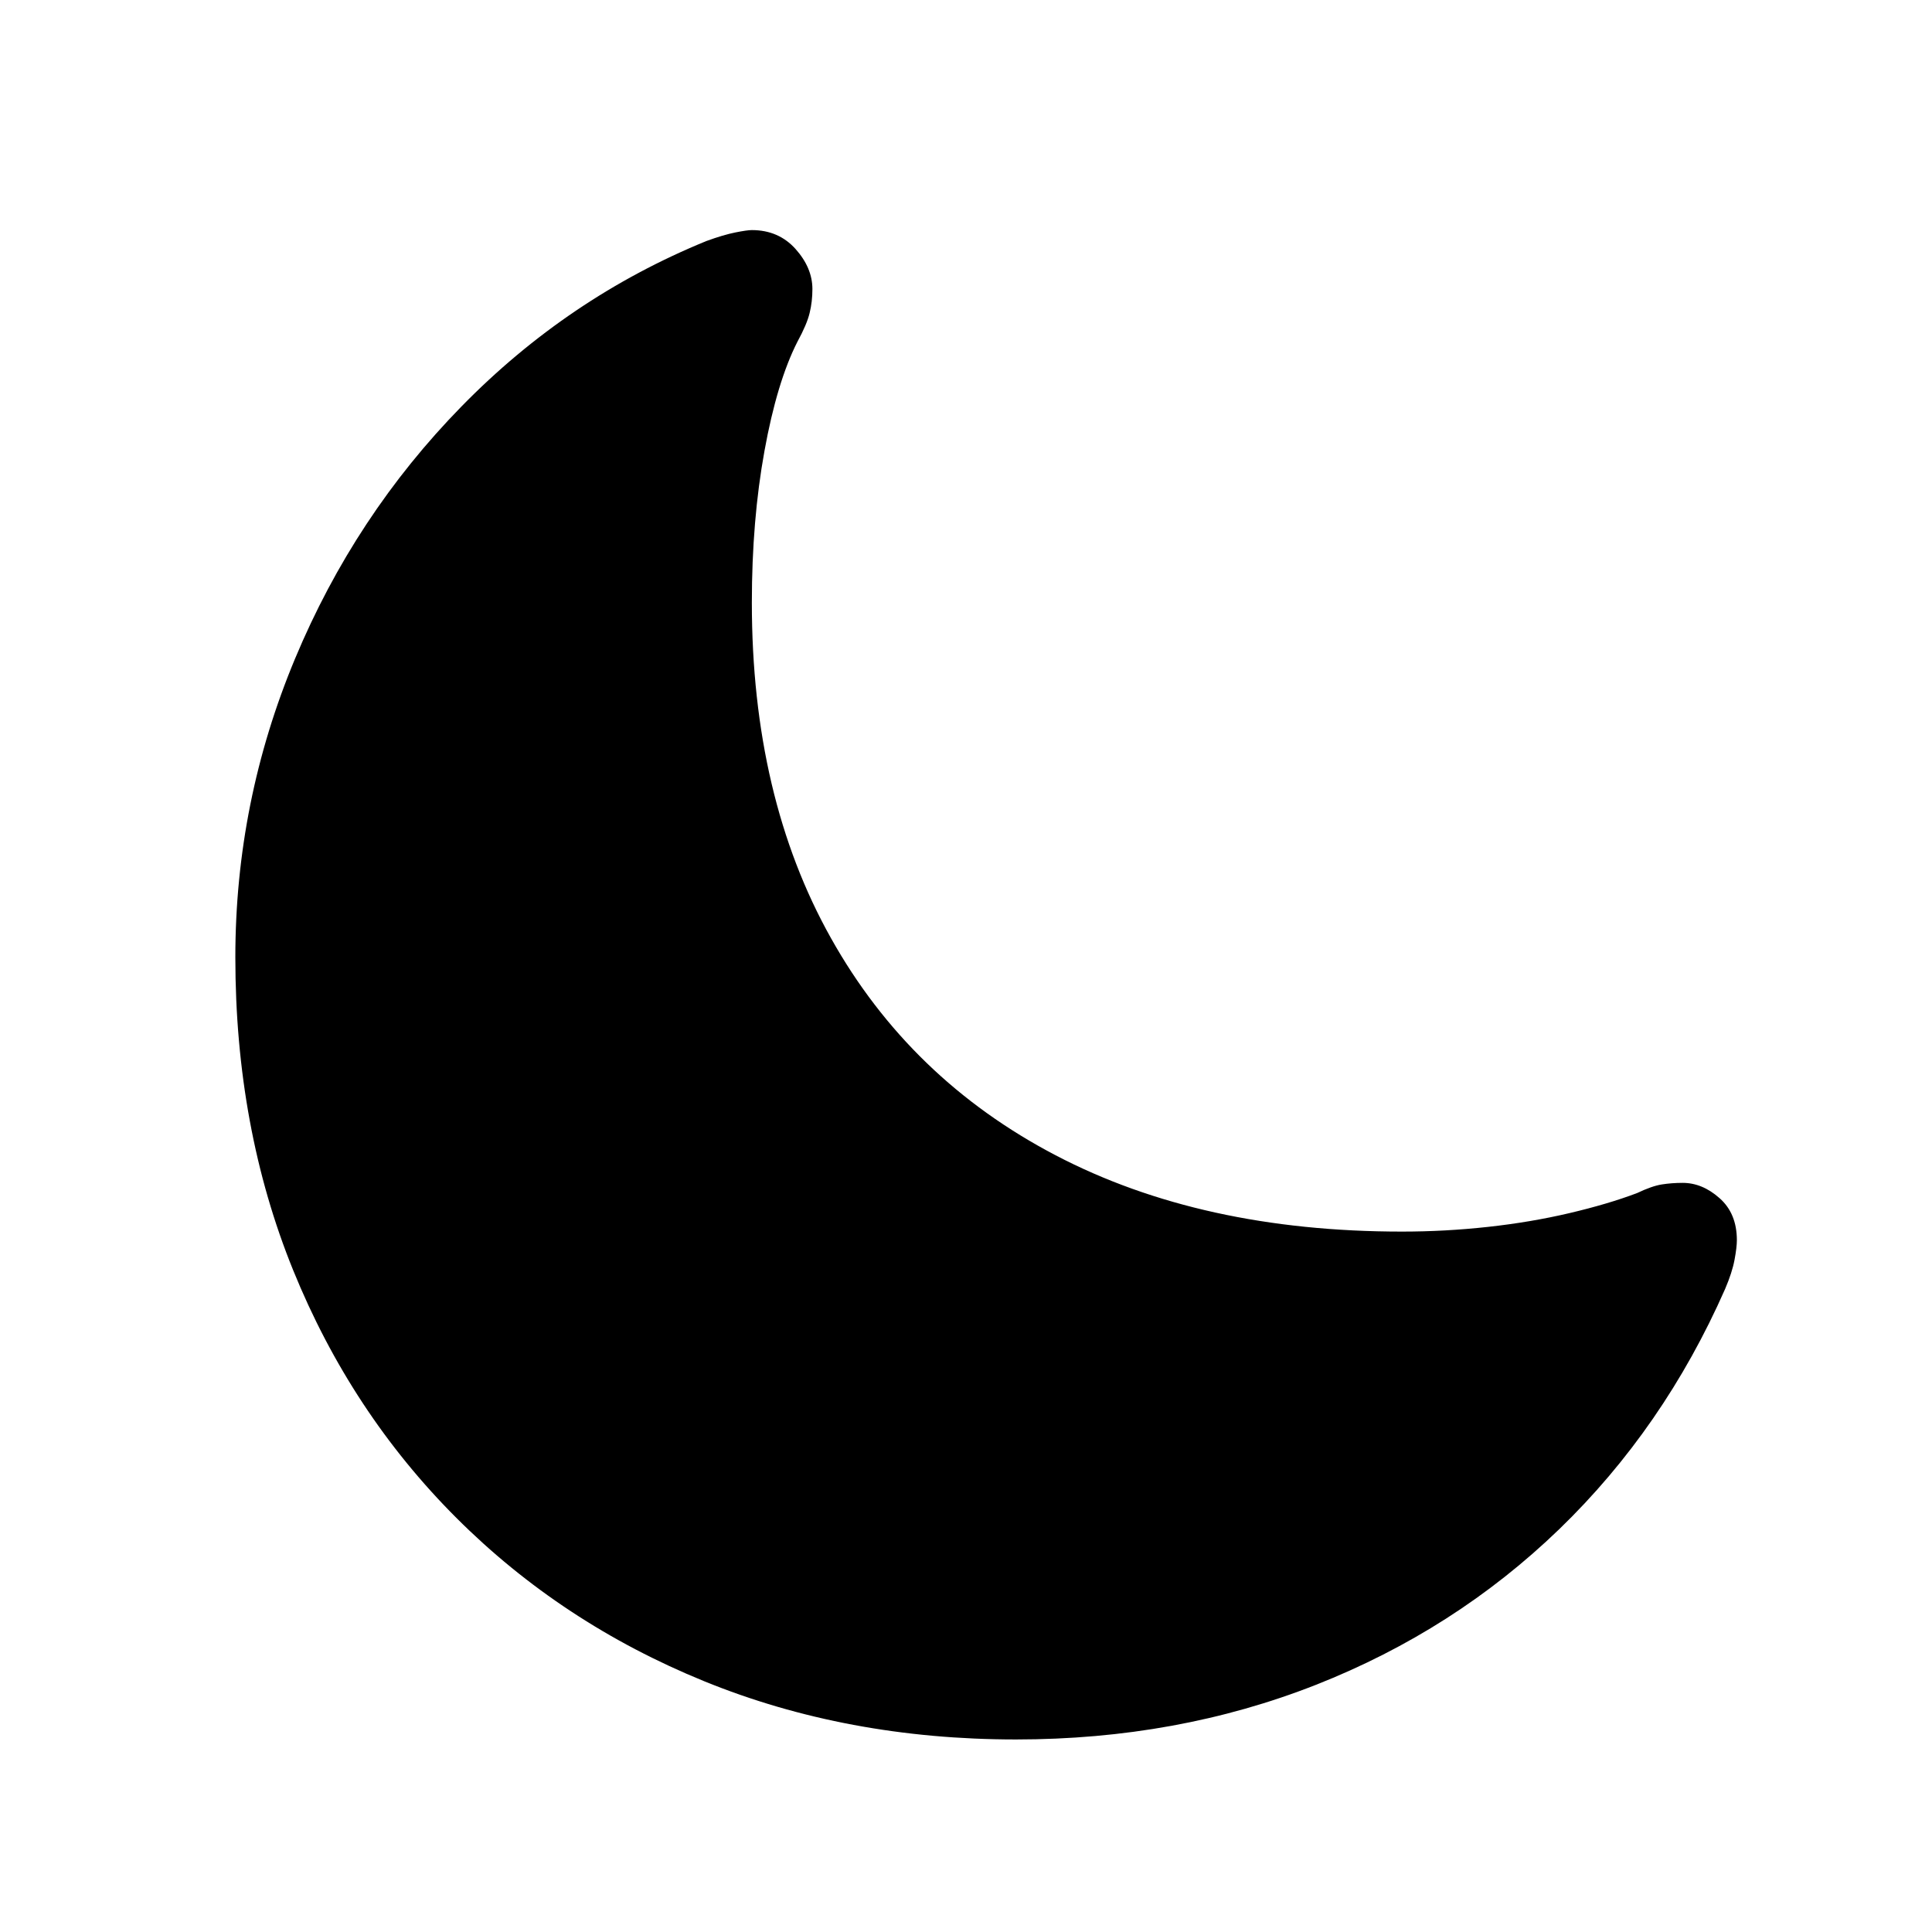 <svg width="32" height="32" viewBox="0 0 32 32" fill="none" xmlns="http://www.w3.org/2000/svg">
<path d="M21.796 27.906C20.264 28.509 18.608 28.811 16.828 28.811C14.962 28.811 13.241 28.489 11.665 27.847C10.09 27.205 8.72 26.302 7.557 25.139C6.394 23.976 5.493 22.608 4.855 21.037C4.217 19.466 3.898 17.738 3.898 15.855C3.898 14.136 4.228 12.487 4.888 10.907C5.548 9.327 6.466 7.936 7.642 6.734C8.818 5.531 10.17 4.618 11.698 3.993C11.889 3.923 12.05 3.876 12.18 3.85C12.31 3.824 12.401 3.811 12.453 3.811C12.748 3.811 12.989 3.915 13.176 4.123C13.362 4.331 13.456 4.553 13.456 4.787C13.456 4.926 13.441 5.058 13.41 5.184C13.38 5.31 13.312 5.469 13.208 5.66C12.983 6.102 12.8 6.706 12.662 7.469C12.523 8.233 12.453 9.071 12.453 9.982C12.453 12.127 12.889 13.978 13.762 15.536C14.634 17.094 15.875 18.294 17.486 19.136C19.096 19.978 21.008 20.399 23.221 20.399C23.699 20.399 24.174 20.373 24.647 20.321C25.12 20.269 25.569 20.193 25.995 20.093C26.42 19.993 26.793 19.883 27.115 19.761C27.279 19.683 27.416 19.635 27.525 19.618C27.633 19.601 27.748 19.592 27.87 19.592C28.087 19.592 28.291 19.676 28.482 19.846C28.673 20.015 28.768 20.247 28.768 20.542C28.768 20.62 28.755 20.729 28.729 20.868C28.703 21.007 28.651 21.167 28.573 21.35C27.896 22.886 26.98 24.212 25.826 25.328C24.671 26.443 23.328 27.302 21.796 27.906Z" fill="#000000"/>
</svg>
